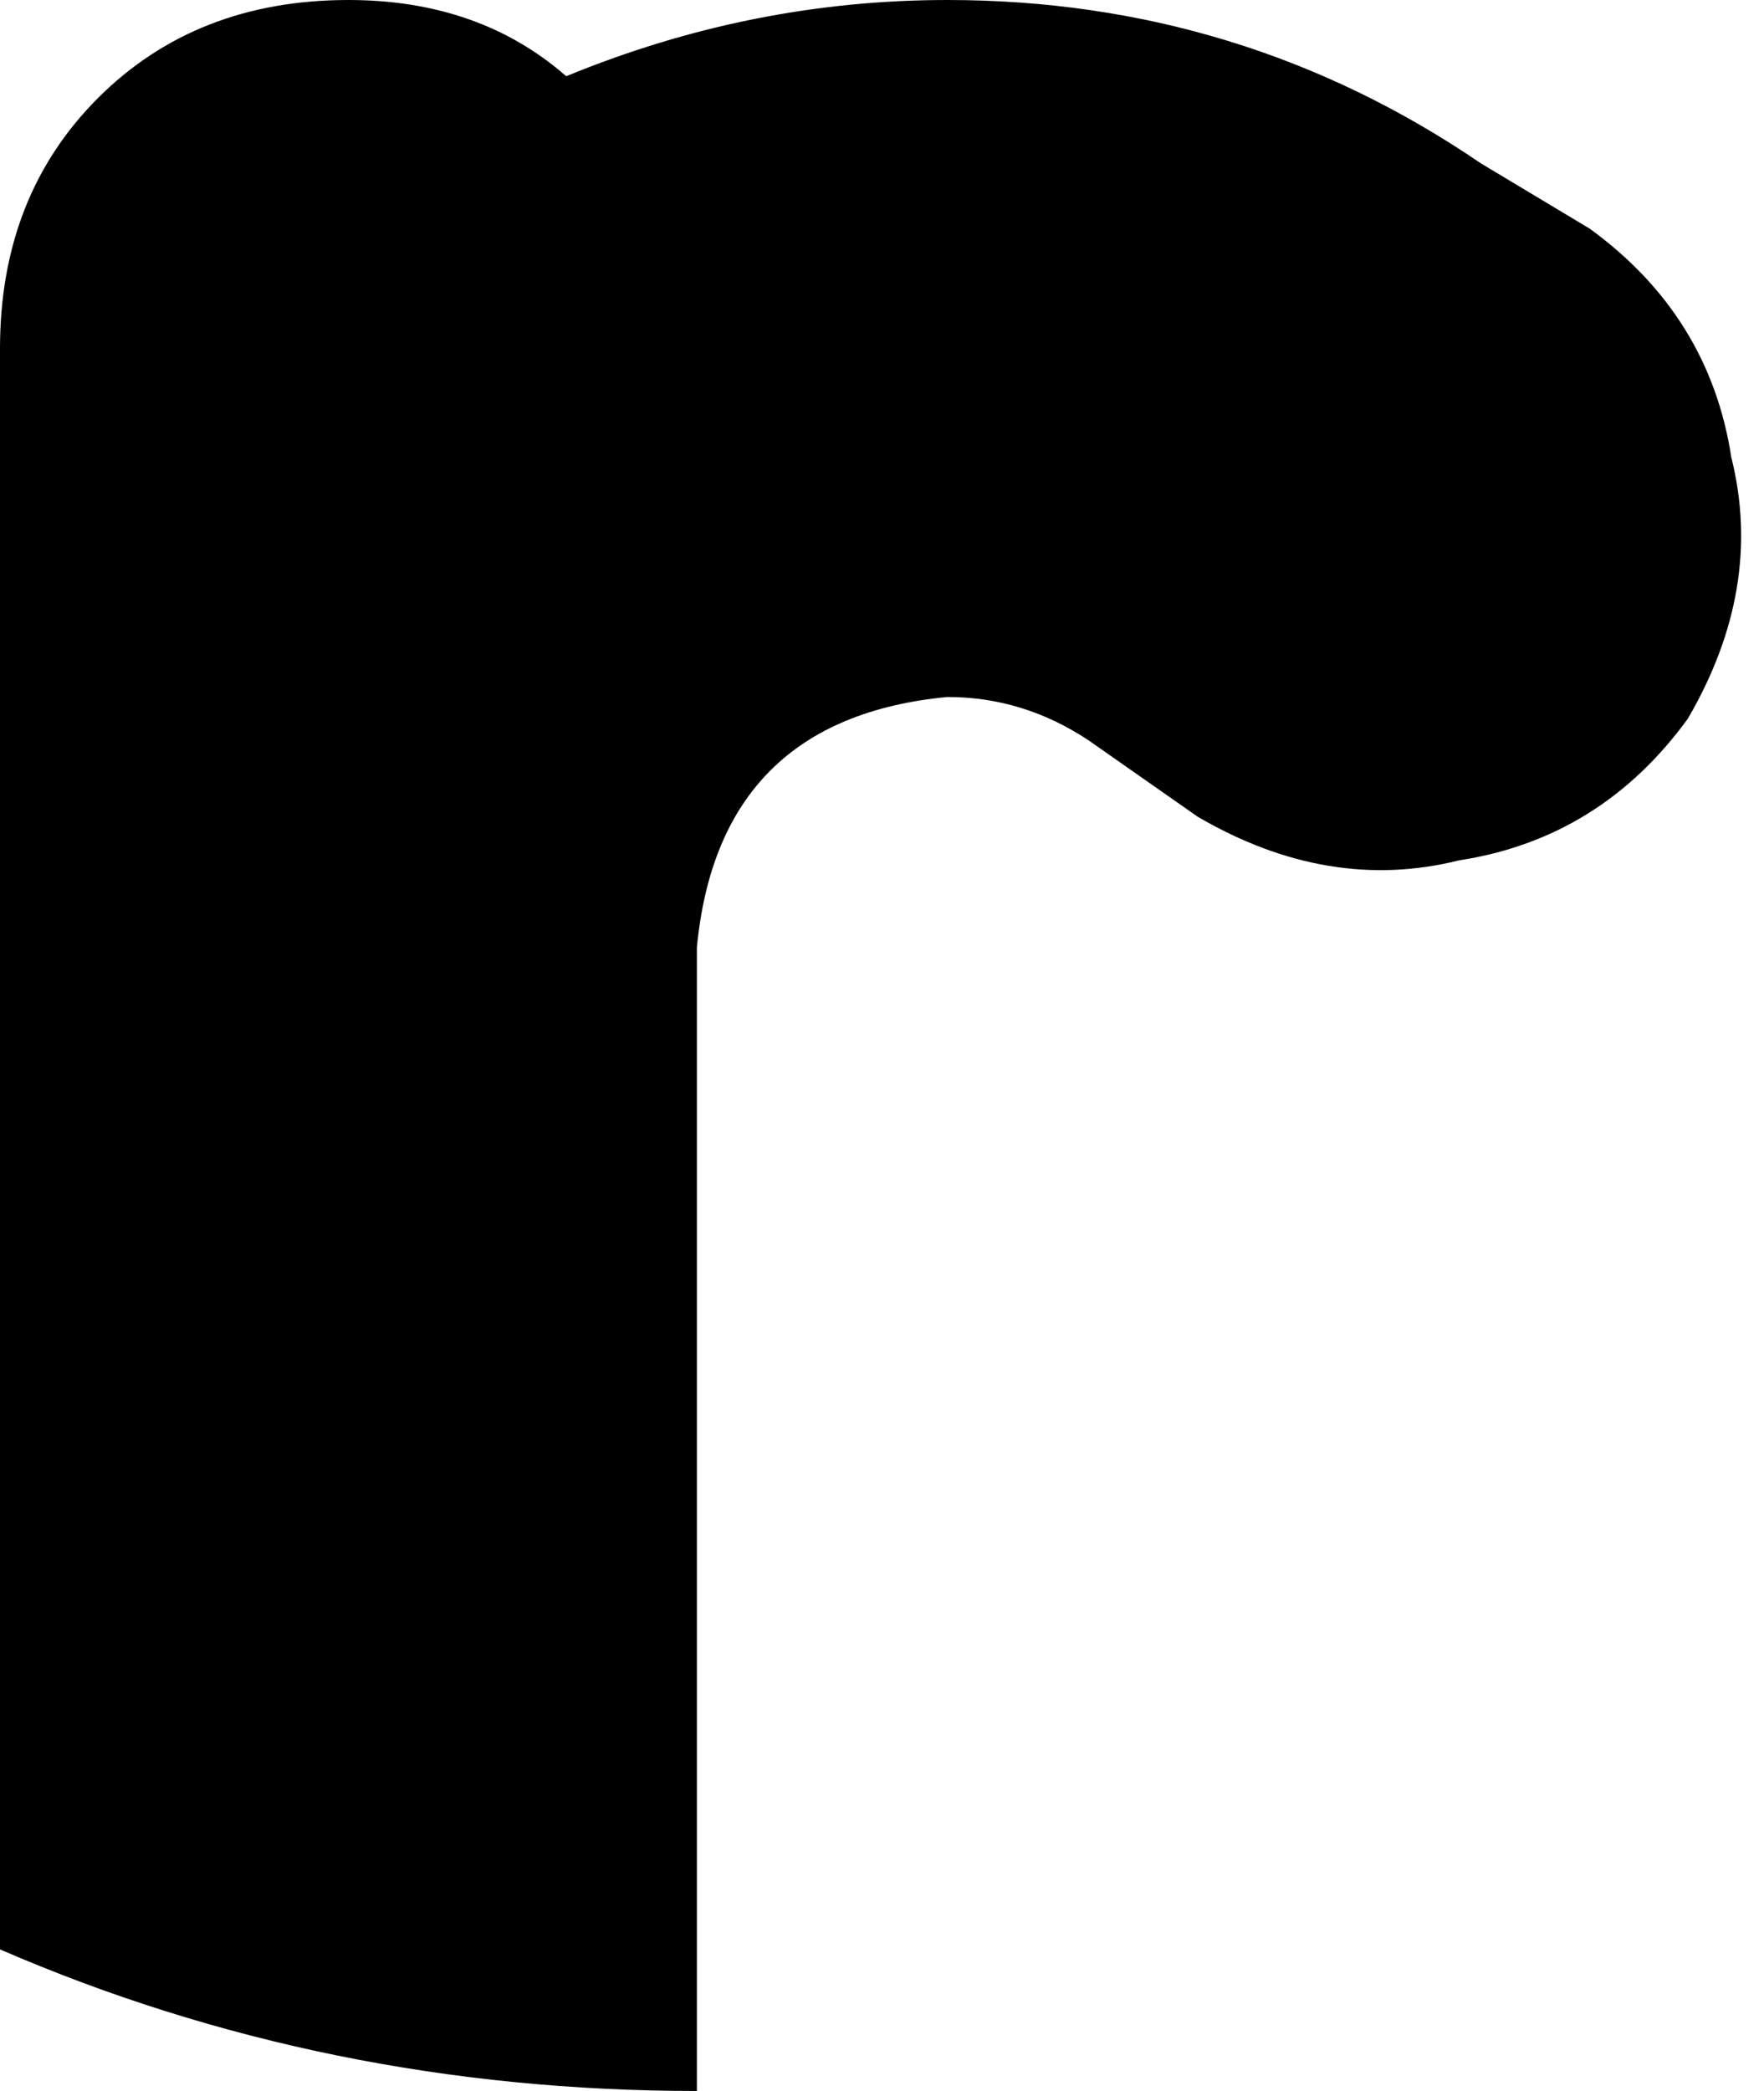 <svg xmlns="http://www.w3.org/2000/svg" viewBox="0 0 162 192">
    <path d="M 64 192 L 64 96 L 64 87 Q 66 66 87 64 Q 94 64 100 68 L 110 75 Q 122 82 134 79 Q 147 77 155 66 Q 162 54 159 42 Q 157 29 146 21 L 136 15 Q 114 0 87 0 Q 69 0 52 7 Q 44 0 32 0 Q 18 0 9 9 Q 0 18 0 32 L 0 87 L 0 96 L 0 179 Q 30 192 64 192 L 64 192 Z"/>
</svg>
